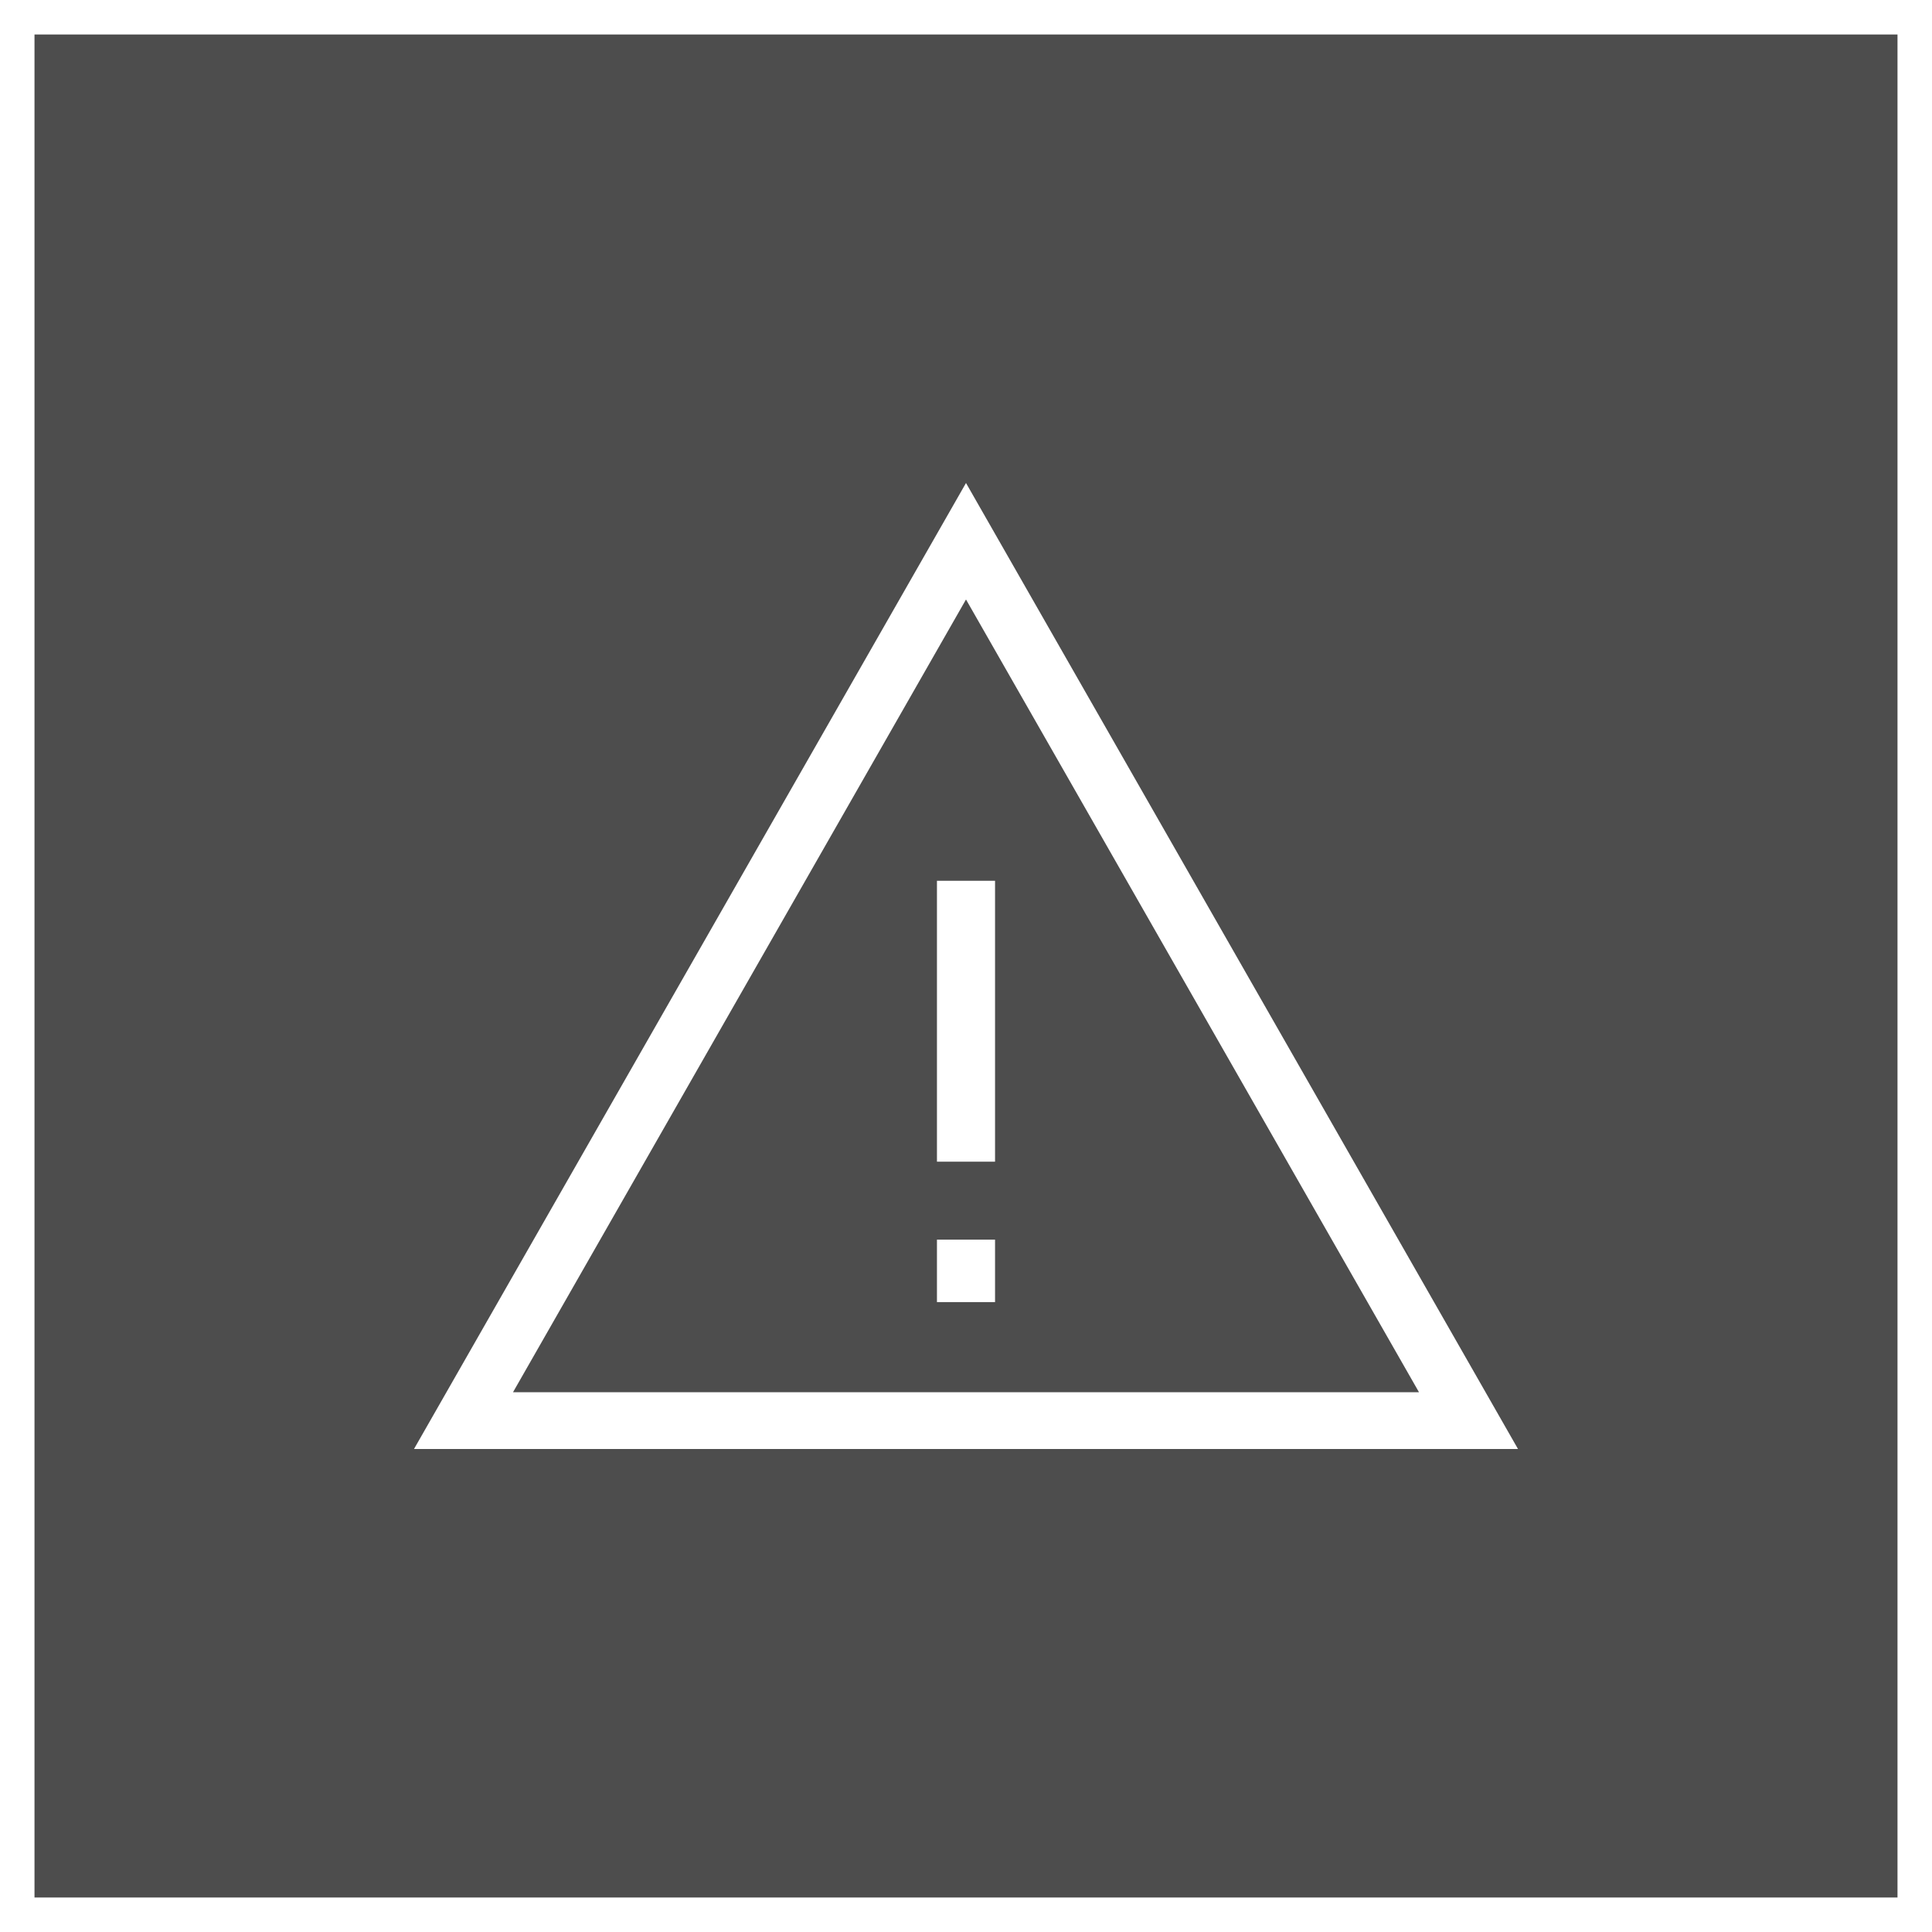  <svg width="28" height="28" viewBox="0 0 28 28" fill="none" xmlns="http://www.w3.org/2000/svg">
<rect x="0" y="0" width="28" height="28" fill="#808080" stroke="none"/>
<rect x="0.25" y="0.25" width="27.5" height="27.5" fill="black" fill-opacity="0.4" stroke="white" stroke-width="0.5"/>
<path fill-rule="evenodd" clip-rule="evenodd" d="M14.421 16.836L14.421 12.765L13.579 12.765L13.579 16.836L14.421 16.836Z" fill="white"/>
<path fill-rule="evenodd" clip-rule="evenodd" d="M14.421 18.871L14.421 17.966L13.579 17.966L13.579 18.871L14.421 18.871Z" fill="white"/>
<path fill-rule="evenodd" clip-rule="evenodd" d="M14 7L6 21H22L14 7ZM14 8.688L7.435 20.177H20.565L14 8.688Z" fill="white"/>
</svg>
